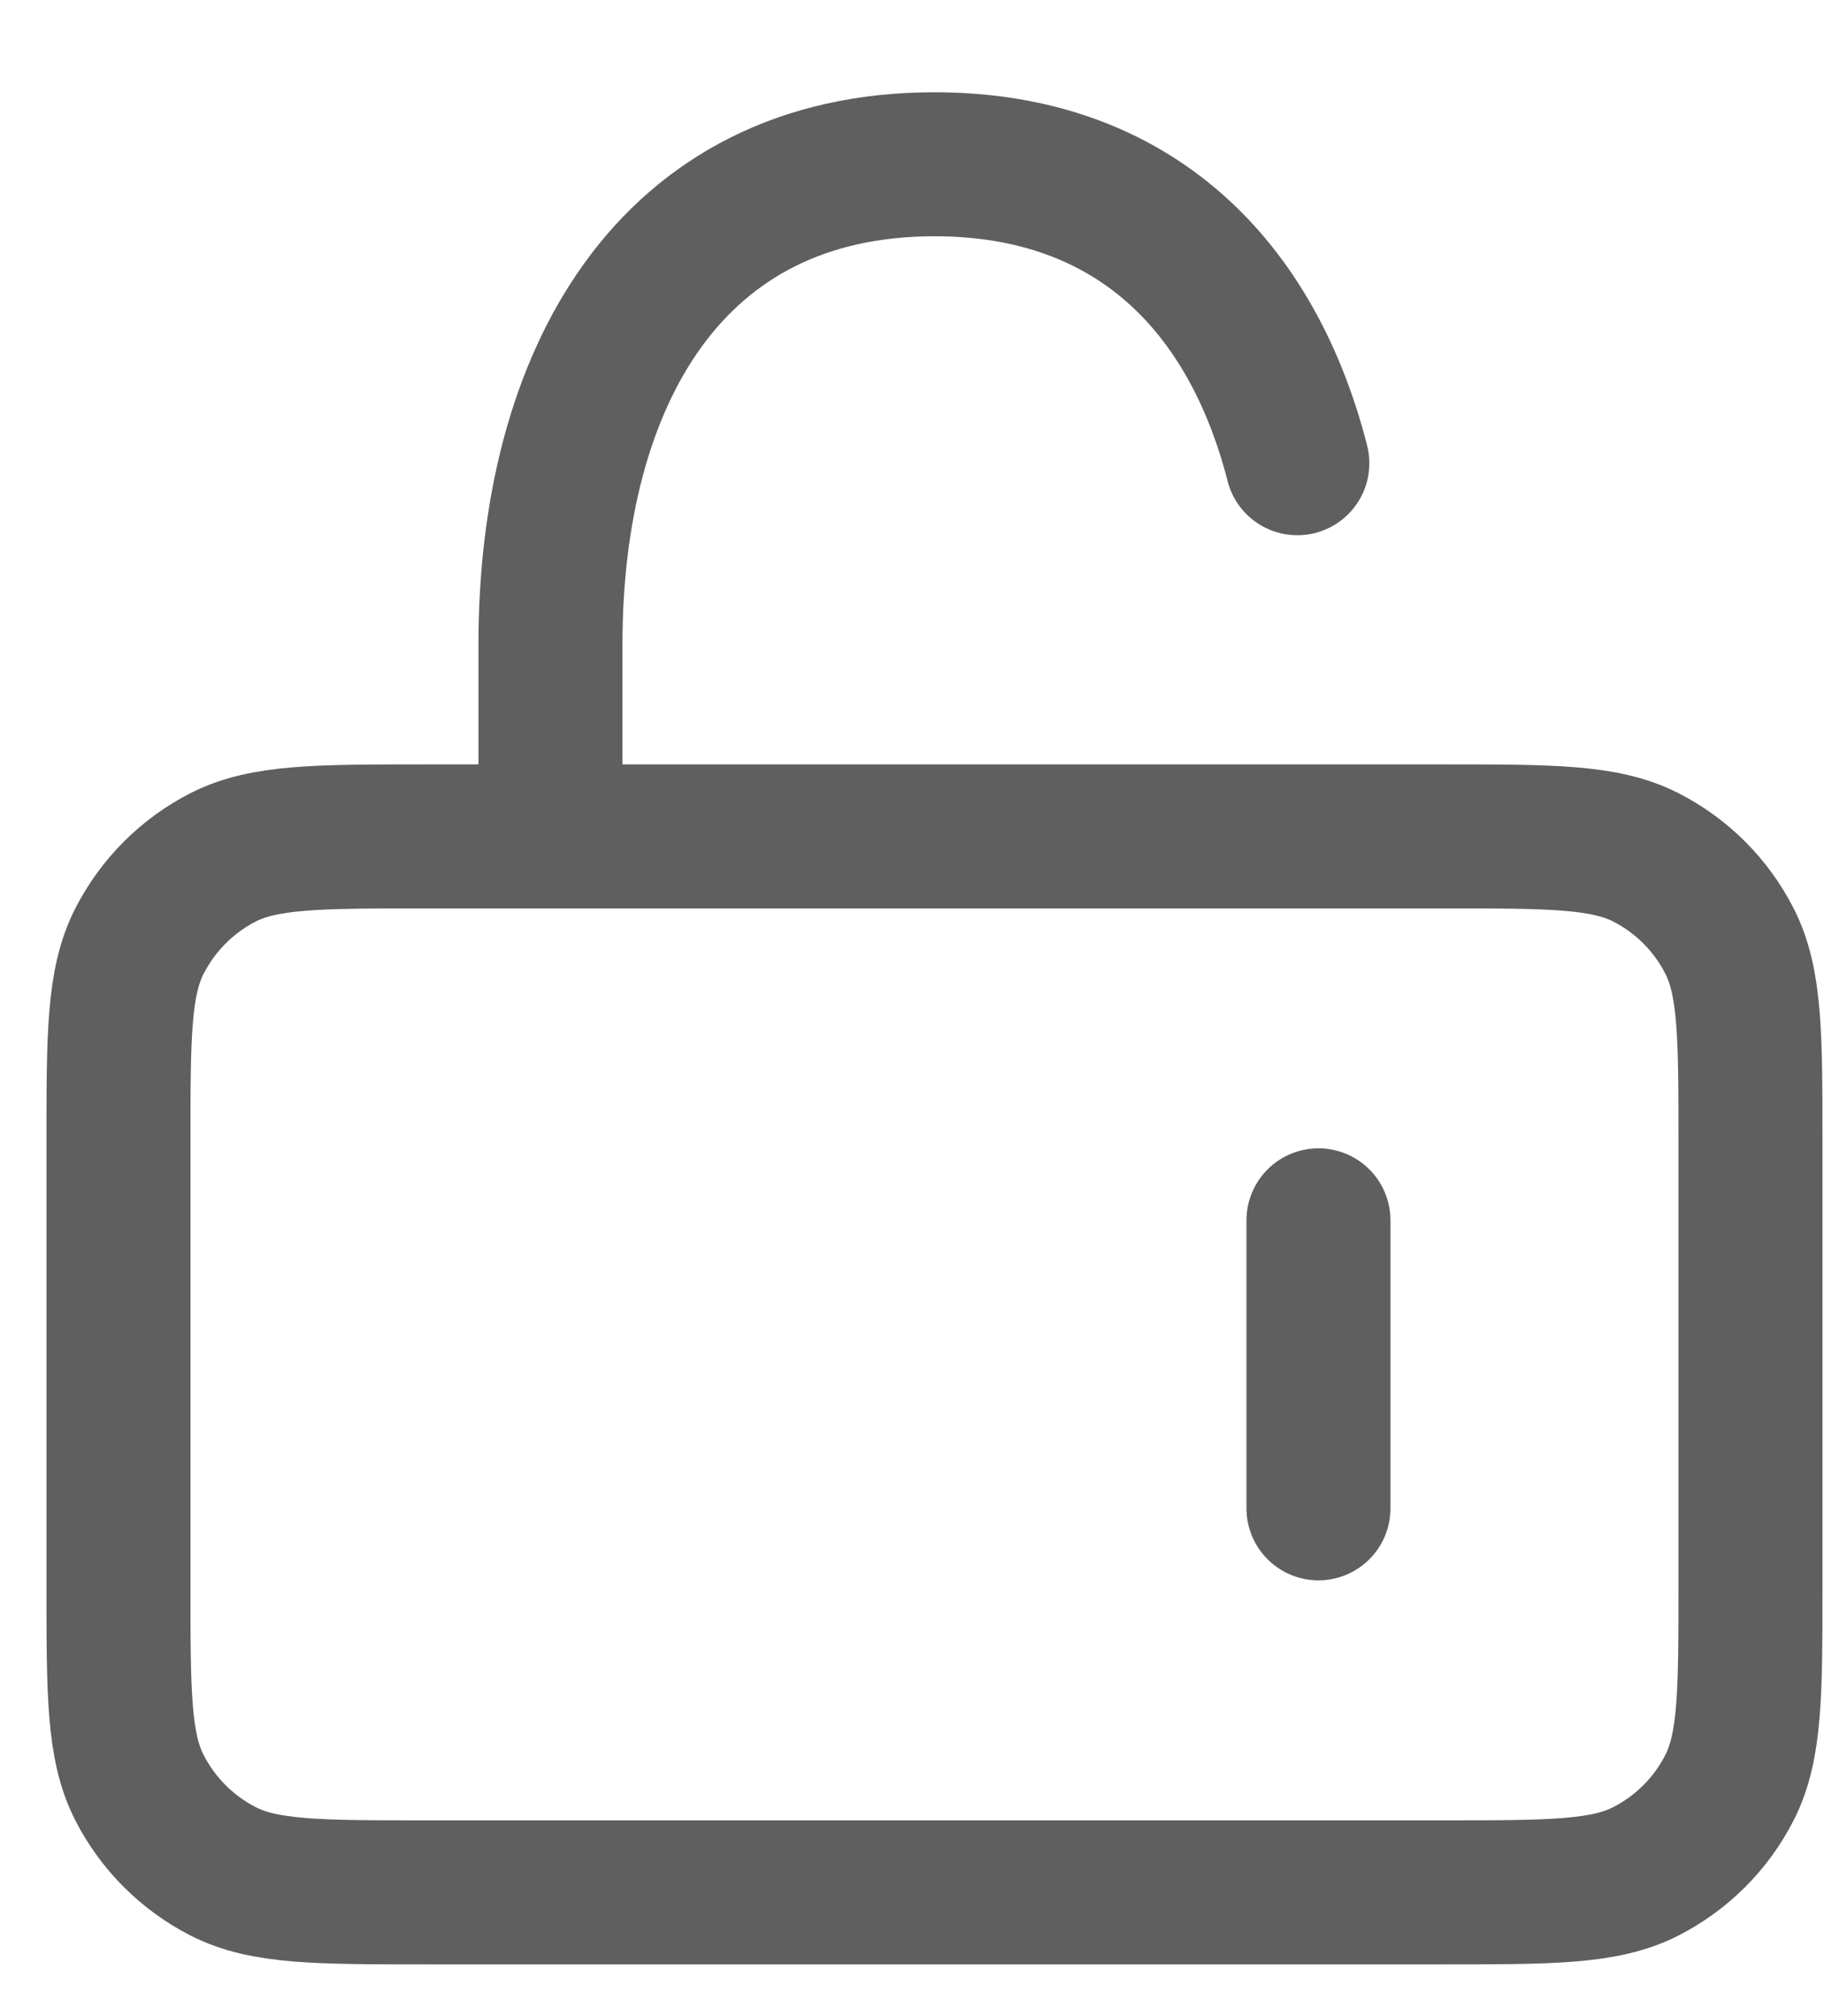 <svg width="19" height="21" viewBox="0 0 19 21" fill="none" xmlns="http://www.w3.org/2000/svg">
<path d="M5.734 8.711V6.711C5.734 3.95 6.973 1.711 9.734 1.711C11.828 1.711 13.047 2.999 13.514 4.825M13.734 12.711V15.711M1.234 16.511V11.911C1.234 10.791 1.234 10.231 1.452 9.804C1.644 9.427 1.95 9.121 2.326 8.929C2.754 8.712 3.314 8.712 4.434 8.712H15.034C16.154 8.712 16.714 8.712 17.142 8.929C17.519 9.121 17.825 9.427 18.016 9.803C18.234 10.231 18.234 10.791 18.234 11.911V16.511C18.234 17.631 18.234 18.191 18.016 18.619C17.825 18.995 17.519 19.301 17.142 19.493C16.714 19.711 16.154 19.711 15.034 19.711H4.434C3.314 19.711 2.754 19.711 2.326 19.493C1.95 19.301 1.644 18.995 1.452 18.619C1.234 18.192 1.234 17.632 1.234 16.511Z" stroke="#5F5F5F" stroke-width="1.5" stroke-linecap="round" stroke-linejoin="round"/>
</svg>
